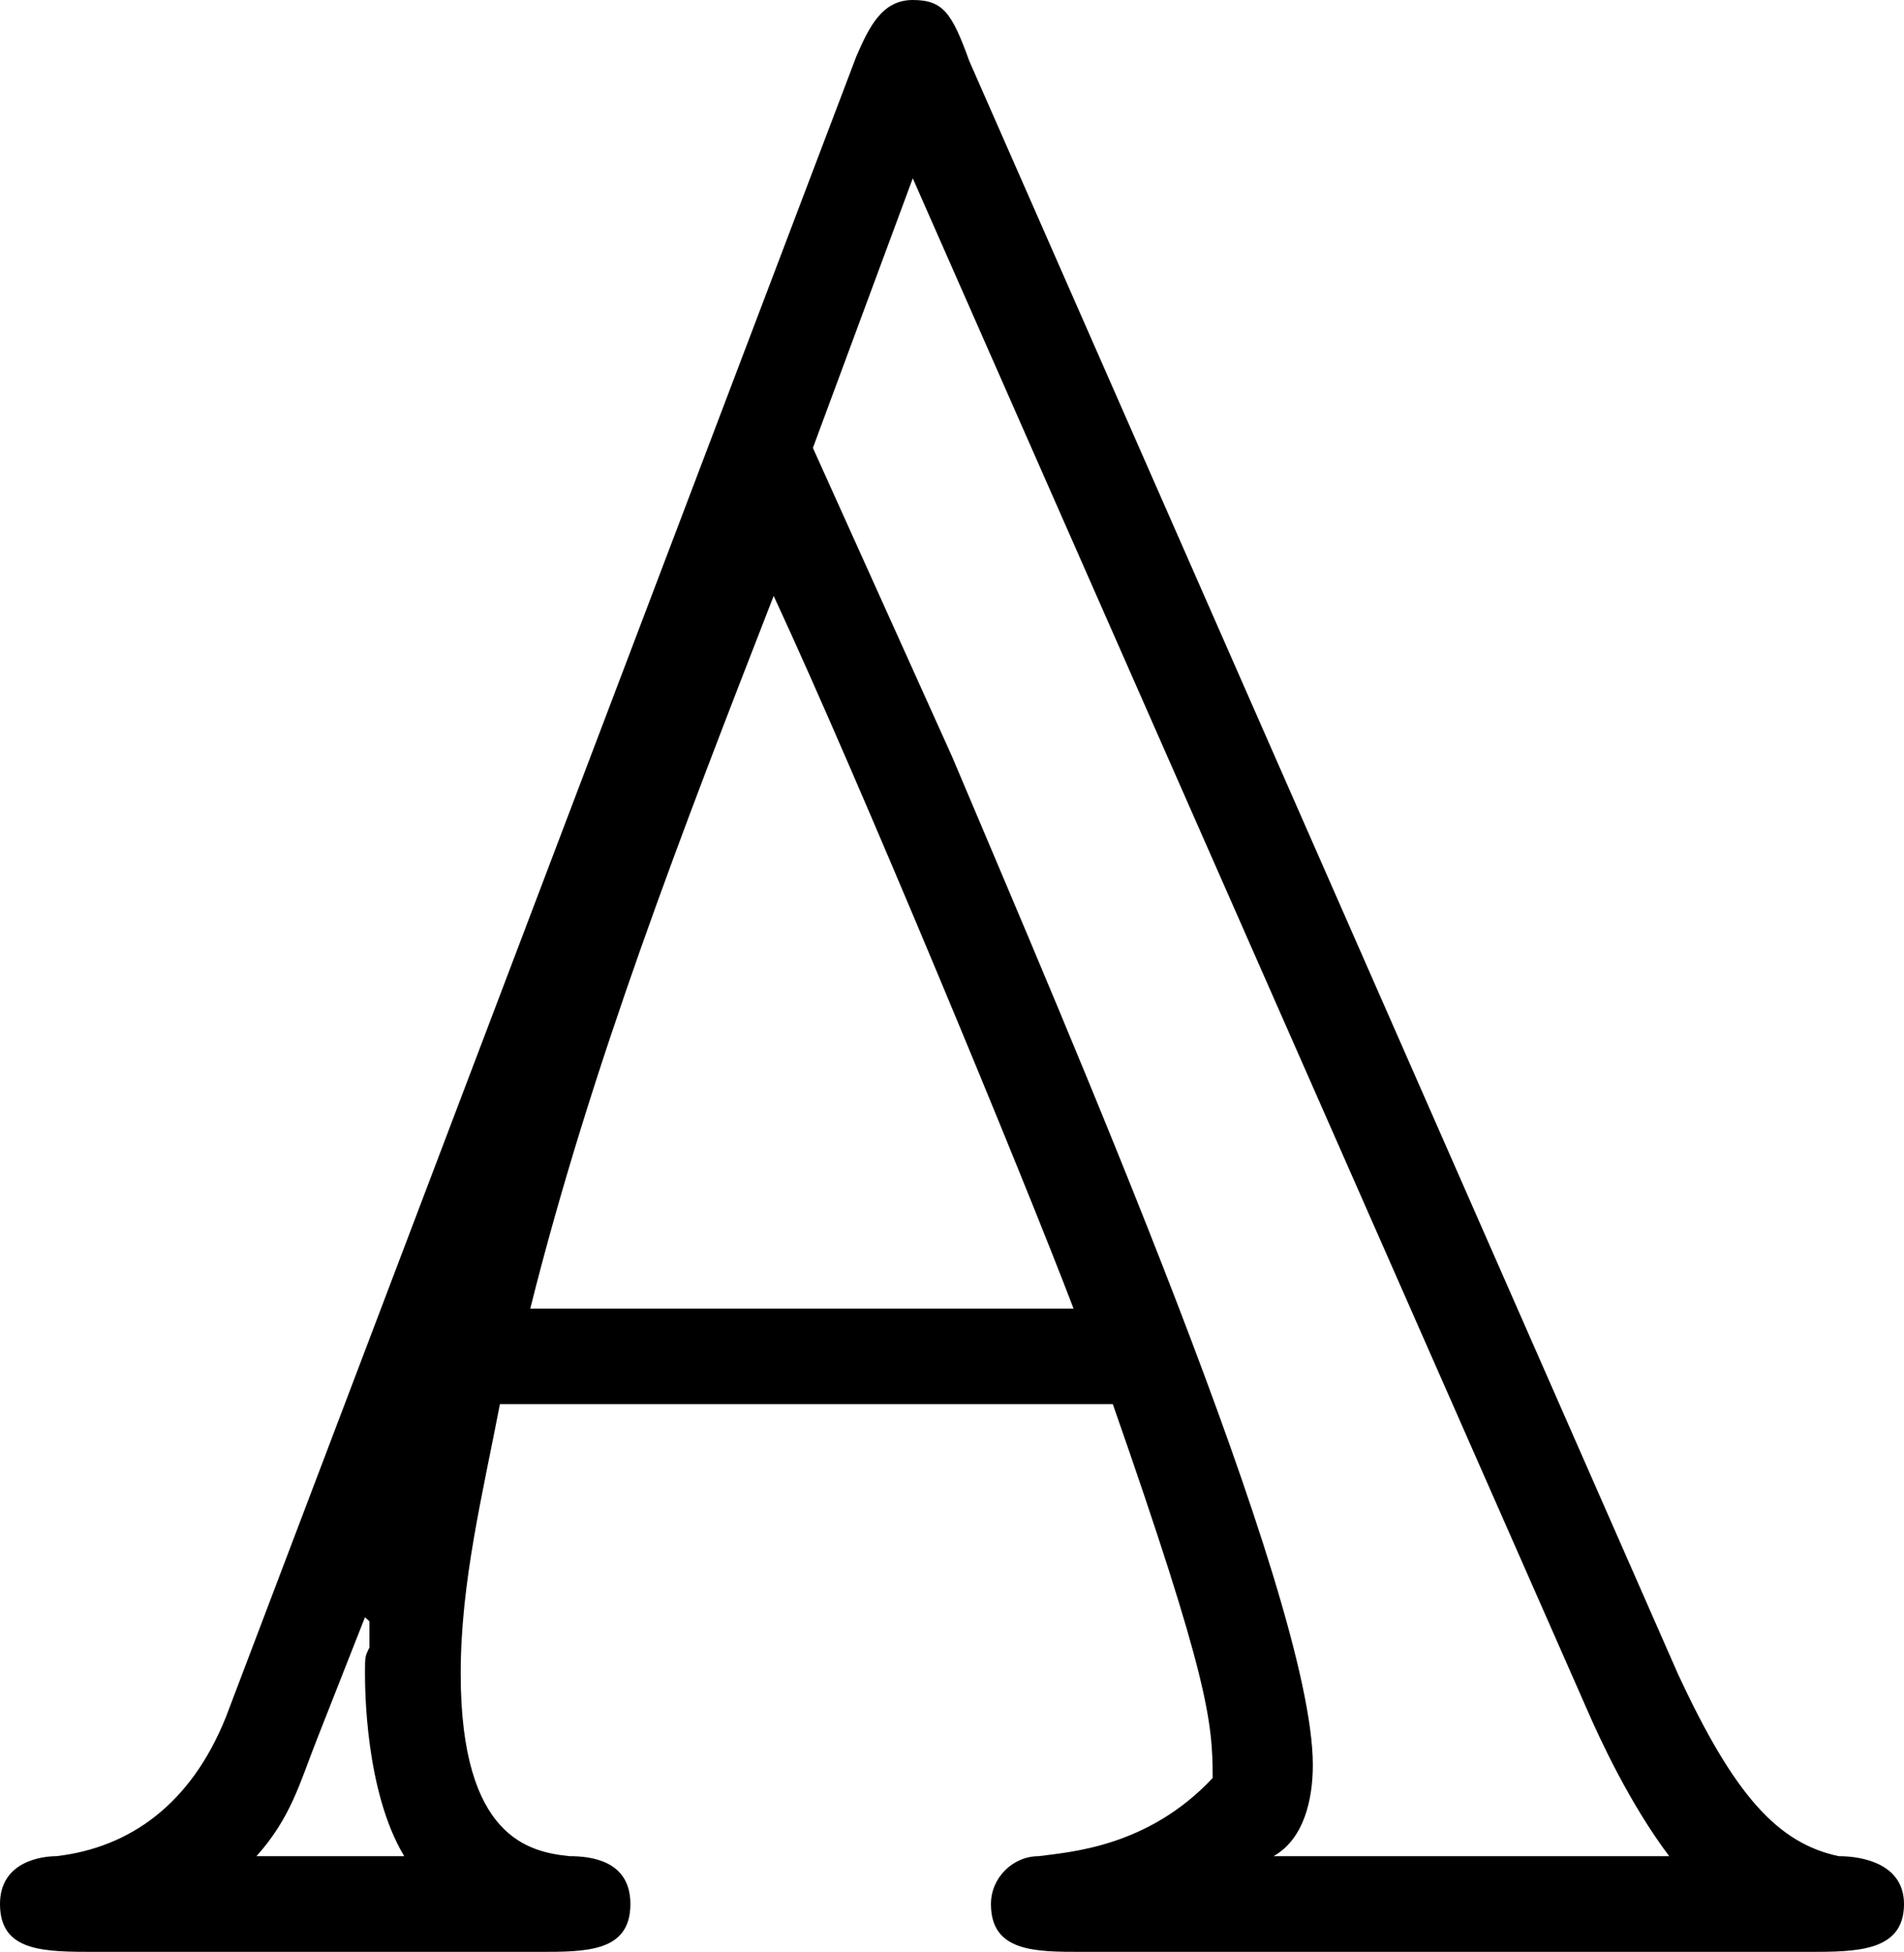 <?xml version="1.0" encoding="UTF-8" standalone="no"?>
<svg
   width="6.844"
   height="7.016"
   viewBox="0 0 6.844 7.016"
   version="1.1"
   id="svg2"
   sodipodi:docname="temp.svg"
   xmlns:inkscape="http://www.inkscape.org/namespaces/inkscape"
   xmlns:sodipodi="http://sodipodi.sourceforge.net/DTD/sodipodi-0.dtd"
   xmlns:xlink="http://www.w3.org/1999/xlink"
   xmlns="http://www.w3.org/2000/svg"
   xmlns:svg="http://www.w3.org/2000/svg">
  <sodipodi:namedview
     id="namedview2"
     pagecolor="#ffffff"
     bordercolor="#111111"
     borderopacity="1"
     inkscape:showpageshadow="0"
     inkscape:pageopacity="0"
     inkscape:pagecheckerboard="1"
     inkscape:deskcolor="#d1d1d1" />
  <defs
     id="defs1">
    <g
       id="g1">
      <g
         id="glyph-0-0">
        <path
           d="m 3.656,-6.797 c -0.062,-0.172 -0.094,-0.219 -0.203,-0.219 -0.109,0 -0.156,0.094 -0.203,0.203 l -2.266,5.969 c -0.125,0.312 -0.344,0.469 -0.609,0.5 -0.047,0 -0.203,0.016 -0.203,0.172 C 0.172,0 0.328,0 0.516,0 h 1.594 C 2.281,0 2.438,0 2.438,-0.172 2.438,-0.328 2.297,-0.344 2.219,-0.344 2.078,-0.359 1.828,-0.406 1.828,-1 c 0,-0.328 0.078,-0.641 0.141,-0.969 h 2.203 c 0.344,0.984 0.359,1.141 0.359,1.344 -0.234,0.25 -0.516,0.266 -0.625,0.281 -0.094,0 -0.172,0.078 -0.172,0.172 C 3.734,0 3.891,0 4.062,0 H 6.672 C 6.844,0 7.016,0 7.016,-0.172 7.016,-0.312 6.875,-0.344 6.781,-0.344 6.562,-0.391 6.406,-0.562 6.203,-1 Z M 2.078,-2.312 c 0.219,-0.875 0.547,-1.719 0.875,-2.562 0.312,0.672 0.906,2.109 1.078,2.562 z M 1.484,-1.203 1.5,-1.188 v 0.094 C 1.484,-1.062 1.484,-1.062 1.484,-1 c 0,0.047 0,0.422 0.141,0.656 H 1.094 C 1.219,-0.484 1.25,-0.609 1.312,-0.766 Z M 3.094,-5.406 3.453,-6.375 5.875,-0.875 c 0.047,0.109 0.156,0.344 0.297,0.531 H 4.75 c 0.109,-0.062 0.141,-0.203 0.141,-0.328 0,-0.609 -0.875,-2.625 -1.297,-3.625 z m 0,0"
           id="path1" />
      </g>
    </g>
  </defs>
  <g
     fill="#000000"
     fill-opacity="1"
     id="g2"
     transform="translate(-148.884,-127.749)">
    <use
       xlink:href="#glyph-0-0"
       x="148.712"
       y="134.765"
       id="use1" />
  </g>
</svg>
